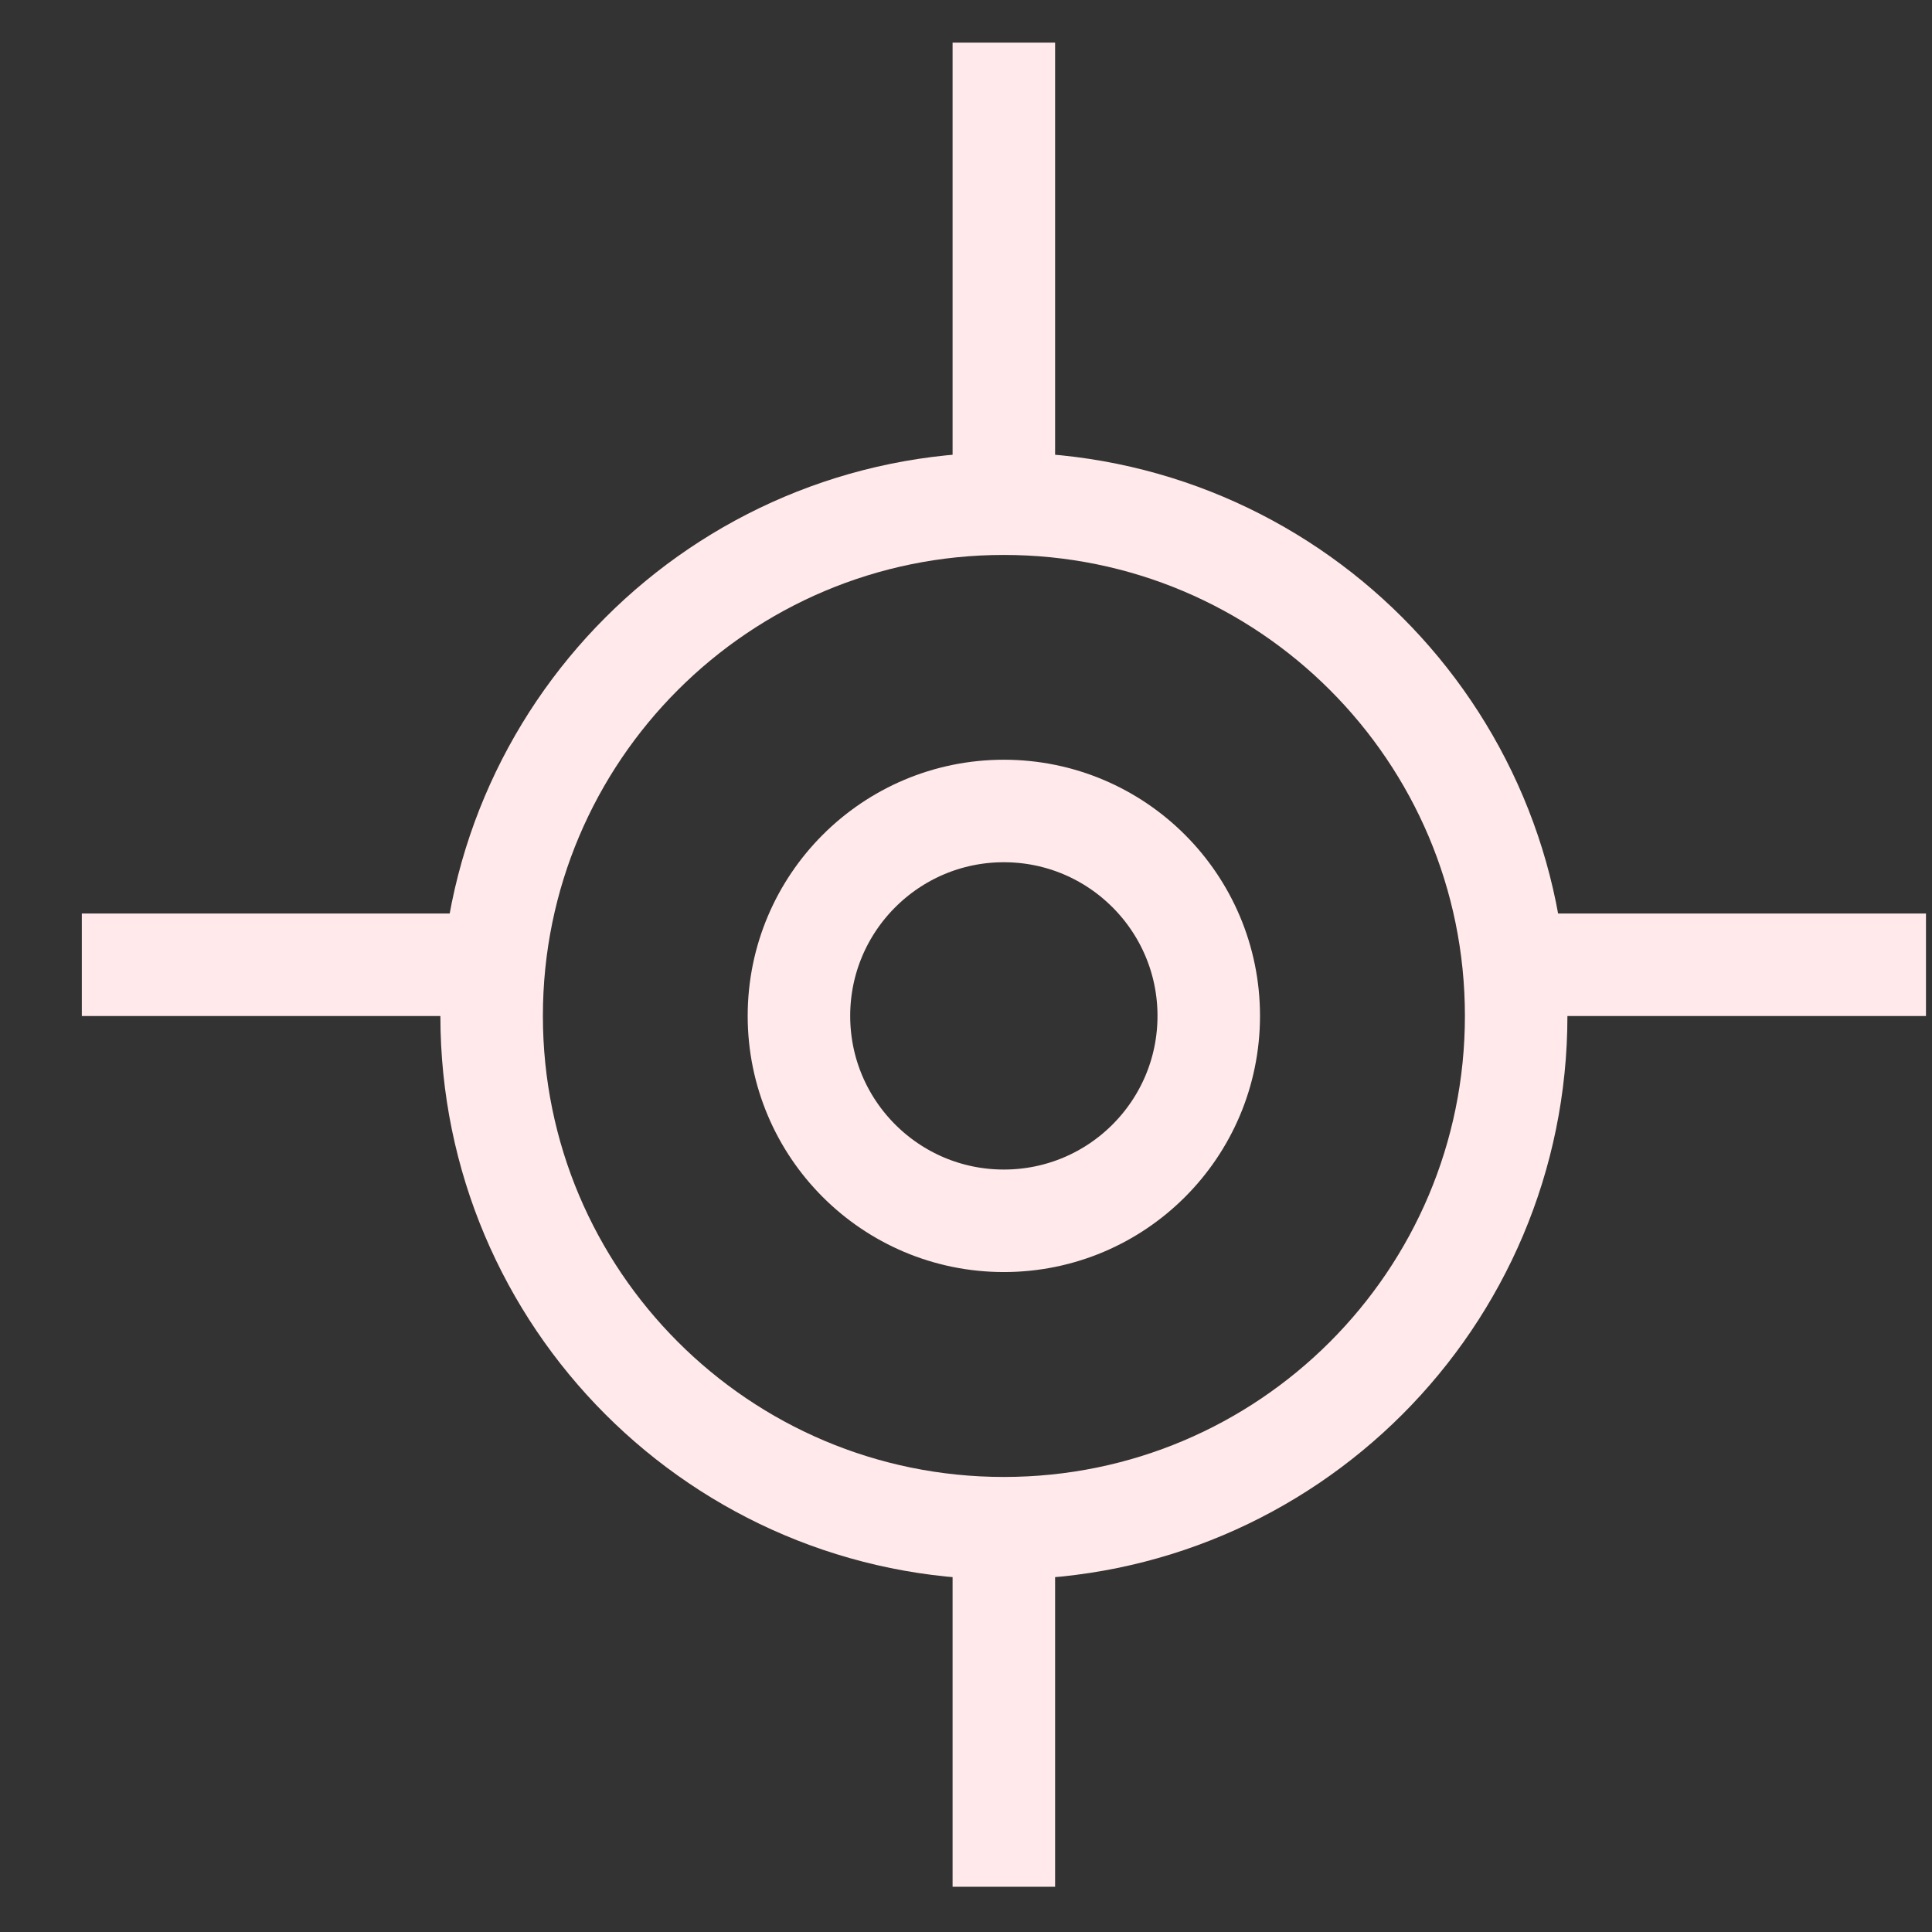 <svg width="17" height="17" viewBox="0 0 17 17" fill="none" xmlns="http://www.w3.org/2000/svg">
<rect x="0" y="0" width="17" height="17" fill="#333333" stroke="none"/>
<path d="M8.833 4.432C6.344 4.432 4.326 6.45 4.326 8.939C4.326 11.429 6.344 13.447 8.833 13.447C11.323 13.447 13.341 11.429 13.341 8.939C13.341 6.45 11.323 4.432 8.833 4.432ZM8.833 4.432V0.375M8.833 16.602V12.996M4.777 8.489H0.72M16.947 8.489H12.89M10.636 8.939C10.636 9.935 9.829 10.742 8.833 10.742C7.838 10.742 7.03 9.935 7.03 8.939C7.03 7.944 7.838 7.136 8.833 7.136C9.829 7.136 10.636 7.944 10.636 8.939Z" stroke="#FFE9EB" stroke-width="0.902"/>
</svg>
